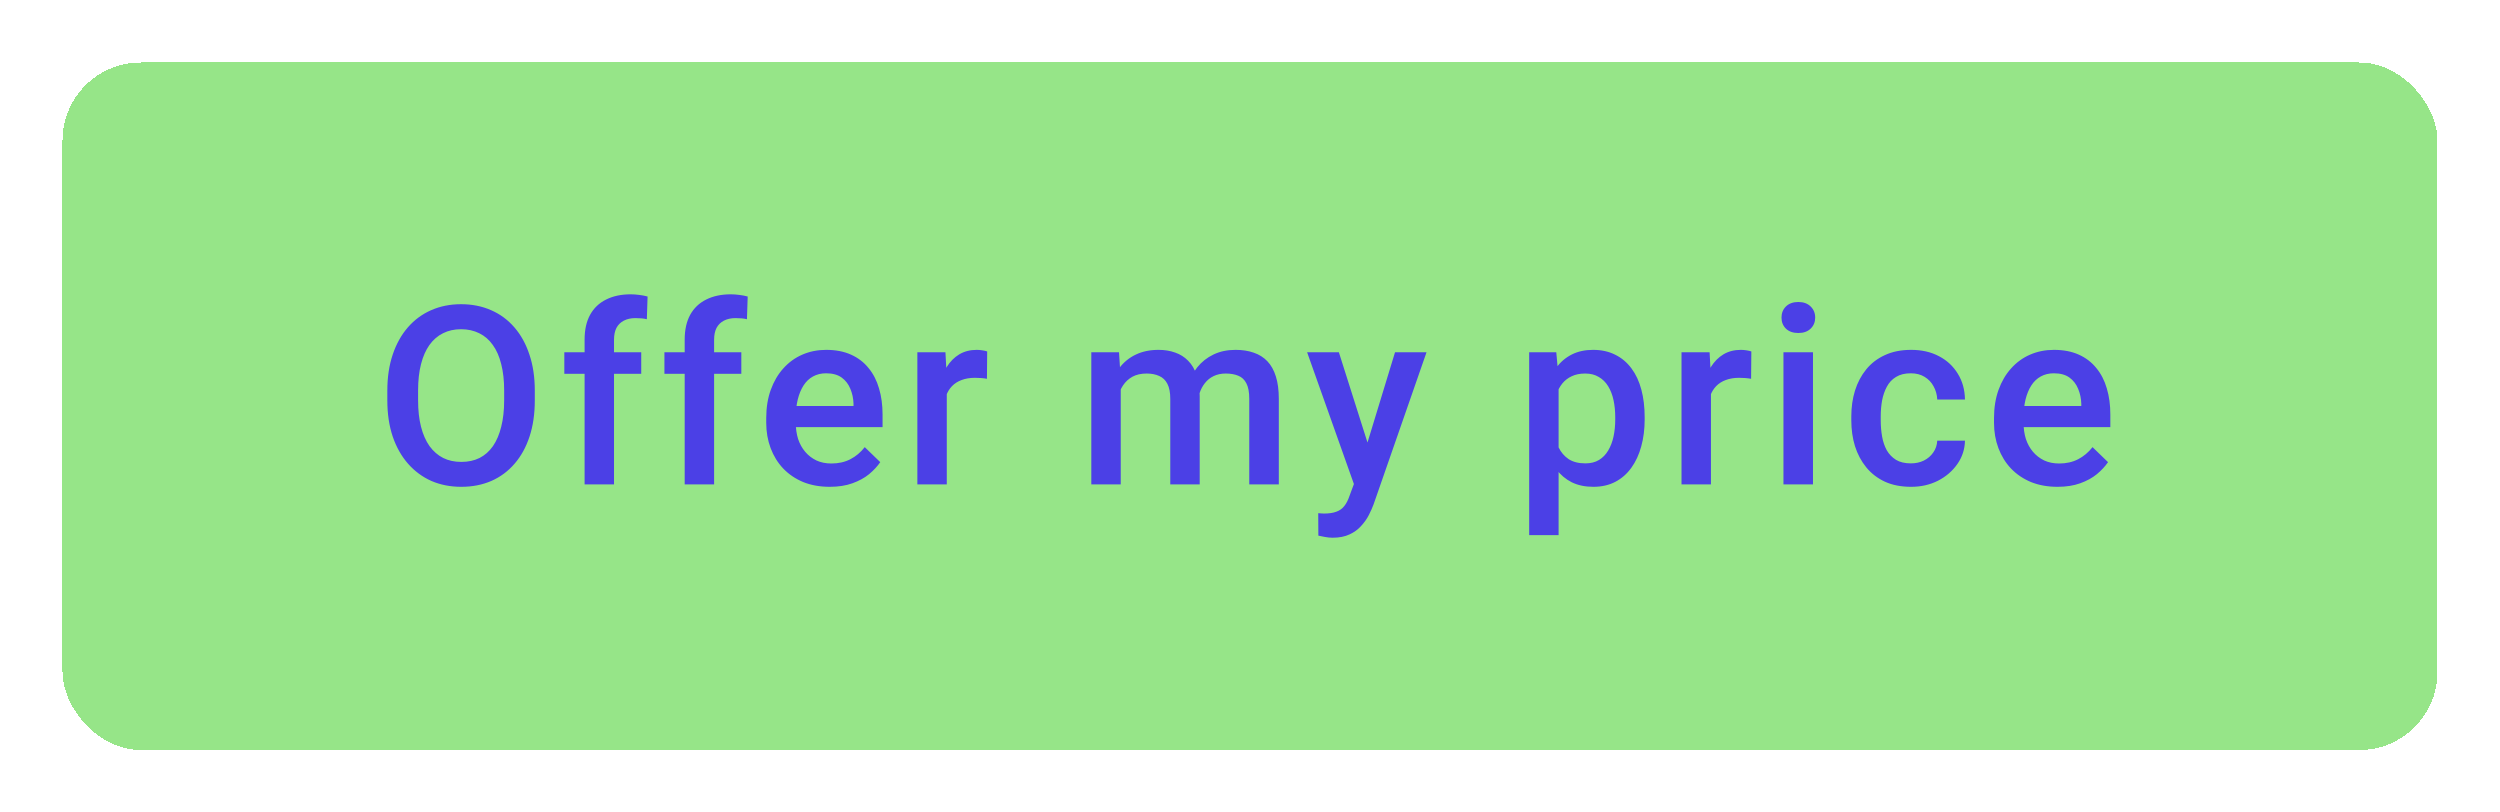 <svg width="160" height="52" viewBox="0 0 160 52" fill="none" xmlns="http://www.w3.org/2000/svg">
<g filter="url(#filter0_d_2601_445)">
<rect width="152" height="44" rx="5" fill="#96E588" shape-rendering="crispEdges"/>
<path d="M30.227 21V21.625C30.227 22.484 30.115 23.255 29.891 23.938C29.667 24.62 29.346 25.201 28.93 25.68C28.518 26.159 28.023 26.526 27.445 26.781C26.867 27.031 26.227 27.156 25.523 27.156C24.826 27.156 24.188 27.031 23.609 26.781C23.037 26.526 22.539 26.159 22.117 25.68C21.695 25.201 21.367 24.62 21.133 23.938C20.904 23.255 20.789 22.484 20.789 21.625V21C20.789 20.141 20.904 19.372 21.133 18.695C21.362 18.013 21.685 17.432 22.102 16.953C22.523 16.469 23.021 16.102 23.594 15.852C24.172 15.596 24.81 15.469 25.508 15.469C26.211 15.469 26.852 15.596 27.43 15.852C28.008 16.102 28.505 16.469 28.922 16.953C29.338 17.432 29.659 18.013 29.883 18.695C30.112 19.372 30.227 20.141 30.227 21ZM28.266 21.625V20.984C28.266 20.349 28.203 19.789 28.078 19.305C27.958 18.815 27.779 18.406 27.539 18.078C27.305 17.745 27.016 17.495 26.672 17.328C26.328 17.156 25.94 17.07 25.508 17.07C25.076 17.07 24.69 17.156 24.352 17.328C24.013 17.495 23.724 17.745 23.484 18.078C23.25 18.406 23.07 18.815 22.945 19.305C22.82 19.789 22.758 20.349 22.758 20.984V21.625C22.758 22.26 22.82 22.823 22.945 23.312C23.07 23.802 23.253 24.216 23.492 24.555C23.737 24.888 24.029 25.141 24.367 25.312C24.706 25.479 25.091 25.562 25.523 25.562C25.961 25.562 26.349 25.479 26.688 25.312C27.026 25.141 27.312 24.888 27.547 24.555C27.781 24.216 27.958 23.802 28.078 23.312C28.203 22.823 28.266 22.26 28.266 21.625ZM35.297 27H33.414V17.734C33.414 17.104 33.531 16.576 33.766 16.148C34.005 15.716 34.346 15.391 34.789 15.172C35.232 14.948 35.755 14.836 36.359 14.836C36.547 14.836 36.732 14.849 36.914 14.875C37.096 14.896 37.273 14.93 37.445 14.977L37.398 16.43C37.294 16.404 37.18 16.385 37.055 16.375C36.935 16.365 36.805 16.359 36.664 16.359C36.378 16.359 36.13 16.414 35.922 16.523C35.719 16.628 35.562 16.781 35.453 16.984C35.349 17.188 35.297 17.438 35.297 17.734V27ZM37.039 18.547V19.922H32.117V18.547H37.039ZM41.703 27H39.82V17.734C39.82 17.104 39.938 16.576 40.172 16.148C40.411 15.716 40.753 15.391 41.195 15.172C41.638 14.948 42.161 14.836 42.766 14.836C42.953 14.836 43.138 14.849 43.32 14.875C43.503 14.896 43.68 14.93 43.852 14.977L43.805 16.43C43.7 16.404 43.586 16.385 43.461 16.375C43.341 16.365 43.211 16.359 43.07 16.359C42.784 16.359 42.536 16.414 42.328 16.523C42.125 16.628 41.969 16.781 41.859 16.984C41.755 17.188 41.703 17.438 41.703 17.734V27ZM43.445 18.547V19.922H38.523V18.547H43.445ZM49.102 27.156C48.477 27.156 47.911 27.055 47.406 26.852C46.906 26.643 46.479 26.354 46.125 25.984C45.776 25.615 45.508 25.18 45.32 24.68C45.133 24.18 45.039 23.641 45.039 23.062V22.75C45.039 22.088 45.135 21.49 45.328 20.953C45.521 20.417 45.789 19.958 46.133 19.578C46.477 19.193 46.883 18.898 47.352 18.695C47.82 18.492 48.328 18.391 48.875 18.391C49.479 18.391 50.008 18.492 50.461 18.695C50.914 18.898 51.289 19.185 51.586 19.555C51.888 19.919 52.112 20.354 52.258 20.859C52.409 21.365 52.484 21.922 52.484 22.531V23.336H45.953V21.984H50.625V21.836C50.615 21.497 50.547 21.18 50.422 20.883C50.302 20.586 50.117 20.346 49.867 20.164C49.617 19.982 49.284 19.891 48.867 19.891C48.555 19.891 48.276 19.958 48.031 20.094C47.792 20.224 47.591 20.414 47.43 20.664C47.268 20.914 47.143 21.216 47.055 21.57C46.971 21.919 46.93 22.312 46.93 22.75V23.062C46.93 23.432 46.979 23.776 47.078 24.094C47.182 24.406 47.333 24.68 47.531 24.914C47.729 25.148 47.969 25.333 48.25 25.469C48.531 25.599 48.852 25.664 49.211 25.664C49.664 25.664 50.068 25.573 50.422 25.391C50.776 25.208 51.083 24.951 51.344 24.617L52.336 25.578C52.154 25.844 51.917 26.099 51.625 26.344C51.333 26.583 50.977 26.779 50.555 26.93C50.138 27.081 49.654 27.156 49.102 27.156ZM56.594 20.156V27H54.711V18.547H56.508L56.594 20.156ZM59.18 18.492L59.164 20.242C59.05 20.221 58.925 20.206 58.789 20.195C58.659 20.185 58.529 20.18 58.398 20.18C58.075 20.18 57.792 20.227 57.547 20.32C57.302 20.409 57.096 20.539 56.93 20.711C56.768 20.878 56.643 21.081 56.555 21.32C56.466 21.56 56.414 21.828 56.398 22.125L55.969 22.156C55.969 21.625 56.021 21.133 56.125 20.68C56.229 20.227 56.385 19.828 56.594 19.484C56.807 19.141 57.073 18.872 57.391 18.68C57.714 18.487 58.086 18.391 58.508 18.391C58.622 18.391 58.745 18.401 58.875 18.422C59.01 18.443 59.112 18.466 59.18 18.492ZM67.727 20.266V27H65.844V18.547H67.617L67.727 20.266ZM67.422 22.461L66.781 22.453C66.781 21.87 66.854 21.331 67 20.836C67.146 20.341 67.359 19.912 67.641 19.547C67.922 19.177 68.271 18.893 68.688 18.695C69.109 18.492 69.596 18.391 70.148 18.391C70.534 18.391 70.885 18.448 71.203 18.562C71.526 18.672 71.805 18.846 72.039 19.086C72.279 19.326 72.461 19.633 72.586 20.008C72.716 20.383 72.781 20.836 72.781 21.367V27H70.898V21.531C70.898 21.12 70.836 20.797 70.711 20.562C70.591 20.328 70.417 20.162 70.188 20.062C69.963 19.958 69.695 19.906 69.383 19.906C69.029 19.906 68.727 19.974 68.477 20.109C68.232 20.245 68.031 20.43 67.875 20.664C67.719 20.898 67.604 21.169 67.531 21.477C67.458 21.784 67.422 22.112 67.422 22.461ZM72.664 21.961L71.781 22.156C71.781 21.646 71.852 21.164 71.992 20.711C72.138 20.253 72.349 19.852 72.625 19.508C72.906 19.159 73.253 18.885 73.664 18.688C74.076 18.49 74.547 18.391 75.078 18.391C75.51 18.391 75.896 18.451 76.234 18.57C76.578 18.685 76.87 18.867 77.109 19.117C77.349 19.367 77.531 19.693 77.656 20.094C77.781 20.49 77.844 20.969 77.844 21.531V27H75.953V21.523C75.953 21.096 75.891 20.766 75.766 20.531C75.646 20.297 75.474 20.135 75.25 20.047C75.026 19.953 74.758 19.906 74.445 19.906C74.154 19.906 73.896 19.961 73.672 20.07C73.453 20.174 73.268 20.323 73.117 20.516C72.966 20.703 72.852 20.919 72.773 21.164C72.701 21.409 72.664 21.674 72.664 21.961ZM82.984 26.078L85.281 18.547H87.297L83.906 28.289C83.828 28.497 83.727 28.724 83.602 28.969C83.477 29.213 83.312 29.445 83.109 29.664C82.912 29.888 82.664 30.068 82.367 30.203C82.07 30.344 81.711 30.414 81.289 30.414C81.122 30.414 80.961 30.398 80.805 30.367C80.654 30.341 80.51 30.312 80.375 30.281L80.367 28.844C80.419 28.849 80.482 28.854 80.555 28.859C80.633 28.865 80.695 28.867 80.742 28.867C81.055 28.867 81.315 28.828 81.523 28.75C81.732 28.677 81.901 28.557 82.031 28.391C82.167 28.224 82.281 28 82.375 27.719L82.984 26.078ZM81.688 18.547L83.695 24.875L84.031 26.859L82.727 27.195L79.656 18.547H81.688ZM95.75 20.172V30.25H93.867V18.547H95.602L95.75 20.172ZM101.258 22.695V22.859C101.258 23.474 101.185 24.044 101.039 24.57C100.898 25.091 100.688 25.547 100.406 25.938C100.13 26.323 99.789 26.622 99.383 26.836C98.977 27.049 98.508 27.156 97.977 27.156C97.451 27.156 96.99 27.06 96.594 26.867C96.203 26.669 95.872 26.391 95.602 26.031C95.331 25.672 95.112 25.25 94.945 24.766C94.784 24.276 94.669 23.74 94.602 23.156V22.523C94.669 21.904 94.784 21.341 94.945 20.836C95.112 20.331 95.331 19.896 95.602 19.531C95.872 19.167 96.203 18.885 96.594 18.688C96.984 18.49 97.44 18.391 97.961 18.391C98.492 18.391 98.963 18.495 99.375 18.703C99.787 18.906 100.133 19.198 100.414 19.578C100.695 19.953 100.906 20.406 101.047 20.938C101.188 21.463 101.258 22.049 101.258 22.695ZM99.375 22.859V22.695C99.375 22.305 99.338 21.943 99.266 21.609C99.193 21.271 99.078 20.974 98.922 20.719C98.766 20.463 98.565 20.266 98.32 20.125C98.081 19.979 97.792 19.906 97.453 19.906C97.12 19.906 96.833 19.963 96.594 20.078C96.354 20.188 96.154 20.341 95.992 20.539C95.831 20.737 95.706 20.969 95.617 21.234C95.529 21.495 95.466 21.779 95.43 22.086V23.602C95.492 23.977 95.599 24.32 95.75 24.633C95.901 24.945 96.115 25.195 96.391 25.383C96.672 25.565 97.031 25.656 97.469 25.656C97.807 25.656 98.096 25.583 98.336 25.438C98.576 25.292 98.771 25.091 98.922 24.836C99.078 24.576 99.193 24.276 99.266 23.938C99.338 23.599 99.375 23.24 99.375 22.859ZM105.5 20.156V27H103.617V18.547H105.414L105.5 20.156ZM108.086 18.492L108.07 20.242C107.956 20.221 107.831 20.206 107.695 20.195C107.565 20.185 107.435 20.18 107.305 20.18C106.982 20.18 106.698 20.227 106.453 20.32C106.208 20.409 106.003 20.539 105.836 20.711C105.674 20.878 105.549 21.081 105.461 21.32C105.372 21.56 105.32 21.828 105.305 22.125L104.875 22.156C104.875 21.625 104.927 21.133 105.031 20.68C105.135 20.227 105.292 19.828 105.5 19.484C105.714 19.141 105.979 18.872 106.297 18.68C106.62 18.487 106.992 18.391 107.414 18.391C107.529 18.391 107.651 18.401 107.781 18.422C107.917 18.443 108.018 18.466 108.086 18.492ZM112.031 18.547V27H110.141V18.547H112.031ZM110.016 16.328C110.016 16.042 110.109 15.805 110.297 15.617C110.49 15.425 110.755 15.328 111.094 15.328C111.427 15.328 111.69 15.425 111.883 15.617C112.076 15.805 112.172 16.042 112.172 16.328C112.172 16.609 112.076 16.844 111.883 17.031C111.69 17.219 111.427 17.312 111.094 17.312C110.755 17.312 110.49 17.219 110.297 17.031C110.109 16.844 110.016 16.609 110.016 16.328ZM118.297 25.656C118.604 25.656 118.88 25.596 119.125 25.477C119.375 25.352 119.576 25.18 119.727 24.961C119.883 24.742 119.969 24.49 119.984 24.203H121.758C121.747 24.75 121.586 25.247 121.273 25.695C120.961 26.143 120.547 26.5 120.031 26.766C119.516 27.026 118.945 27.156 118.32 27.156C117.674 27.156 117.112 27.047 116.633 26.828C116.154 26.604 115.755 26.297 115.438 25.906C115.12 25.516 114.88 25.065 114.719 24.555C114.562 24.044 114.484 23.497 114.484 22.914V22.641C114.484 22.057 114.562 21.51 114.719 21C114.88 20.484 115.12 20.031 115.438 19.641C115.755 19.25 116.154 18.945 116.633 18.727C117.112 18.503 117.672 18.391 118.312 18.391C118.99 18.391 119.583 18.526 120.094 18.797C120.604 19.062 121.005 19.435 121.297 19.914C121.594 20.388 121.747 20.94 121.758 21.57H119.984C119.969 21.258 119.891 20.977 119.75 20.727C119.615 20.471 119.422 20.268 119.172 20.117C118.927 19.966 118.633 19.891 118.289 19.891C117.909 19.891 117.594 19.969 117.344 20.125C117.094 20.276 116.898 20.484 116.758 20.75C116.617 21.01 116.516 21.305 116.453 21.633C116.396 21.956 116.367 22.292 116.367 22.641V22.914C116.367 23.263 116.396 23.602 116.453 23.93C116.51 24.258 116.609 24.552 116.75 24.812C116.896 25.068 117.094 25.273 117.344 25.43C117.594 25.581 117.911 25.656 118.297 25.656ZM127.68 27.156C127.055 27.156 126.49 27.055 125.984 26.852C125.484 26.643 125.057 26.354 124.703 25.984C124.354 25.615 124.086 25.18 123.898 24.68C123.711 24.18 123.617 23.641 123.617 23.062V22.75C123.617 22.088 123.714 21.49 123.906 20.953C124.099 20.417 124.367 19.958 124.711 19.578C125.055 19.193 125.461 18.898 125.93 18.695C126.398 18.492 126.906 18.391 127.453 18.391C128.057 18.391 128.586 18.492 129.039 18.695C129.492 18.898 129.867 19.185 130.164 19.555C130.466 19.919 130.69 20.354 130.836 20.859C130.987 21.365 131.062 21.922 131.062 22.531V23.336H124.531V21.984H129.203V21.836C129.193 21.497 129.125 21.18 129 20.883C128.88 20.586 128.695 20.346 128.445 20.164C128.195 19.982 127.862 19.891 127.445 19.891C127.133 19.891 126.854 19.958 126.609 20.094C126.37 20.224 126.169 20.414 126.008 20.664C125.846 20.914 125.721 21.216 125.633 21.57C125.549 21.919 125.508 22.312 125.508 22.75V23.062C125.508 23.432 125.557 23.776 125.656 24.094C125.76 24.406 125.911 24.68 126.109 24.914C126.307 25.148 126.547 25.333 126.828 25.469C127.109 25.599 127.43 25.664 127.789 25.664C128.242 25.664 128.646 25.573 129 25.391C129.354 25.208 129.661 24.951 129.922 24.617L130.914 25.578C130.732 25.844 130.495 26.099 130.203 26.344C129.911 26.583 129.555 26.779 129.133 26.93C128.716 27.081 128.232 27.156 127.68 27.156Z" fill="#4B40E6"/>
</g>
<defs>
<filter id="filter0_d_2601_445" x="0" y="0" width="160" height="52" filterUnits="userSpaceOnUse" color-interpolation-filters="sRGB">
<feFlood flood-opacity="0" result="BackgroundImageFix"/>
<feColorMatrix in="SourceAlpha" type="matrix" values="0 0 0 0 0 0 0 0 0 0 0 0 0 0 0 0 0 0 127 0" result="hardAlpha"/>
<feOffset dx="4" dy="4"/>
<feGaussianBlur stdDeviation="2"/>
<feComposite in2="hardAlpha" operator="out"/>
<feColorMatrix type="matrix" values="0 0 0 0 0 0 0 0 0 0 0 0 0 0 0 0 0 0 0.1 0"/>
<feBlend mode="normal" in2="BackgroundImageFix" result="effect1_dropShadow_2601_445"/>
<feBlend mode="normal" in="SourceGraphic" in2="effect1_dropShadow_2601_445" result="shape"/>
</filter>
</defs>
</svg>
